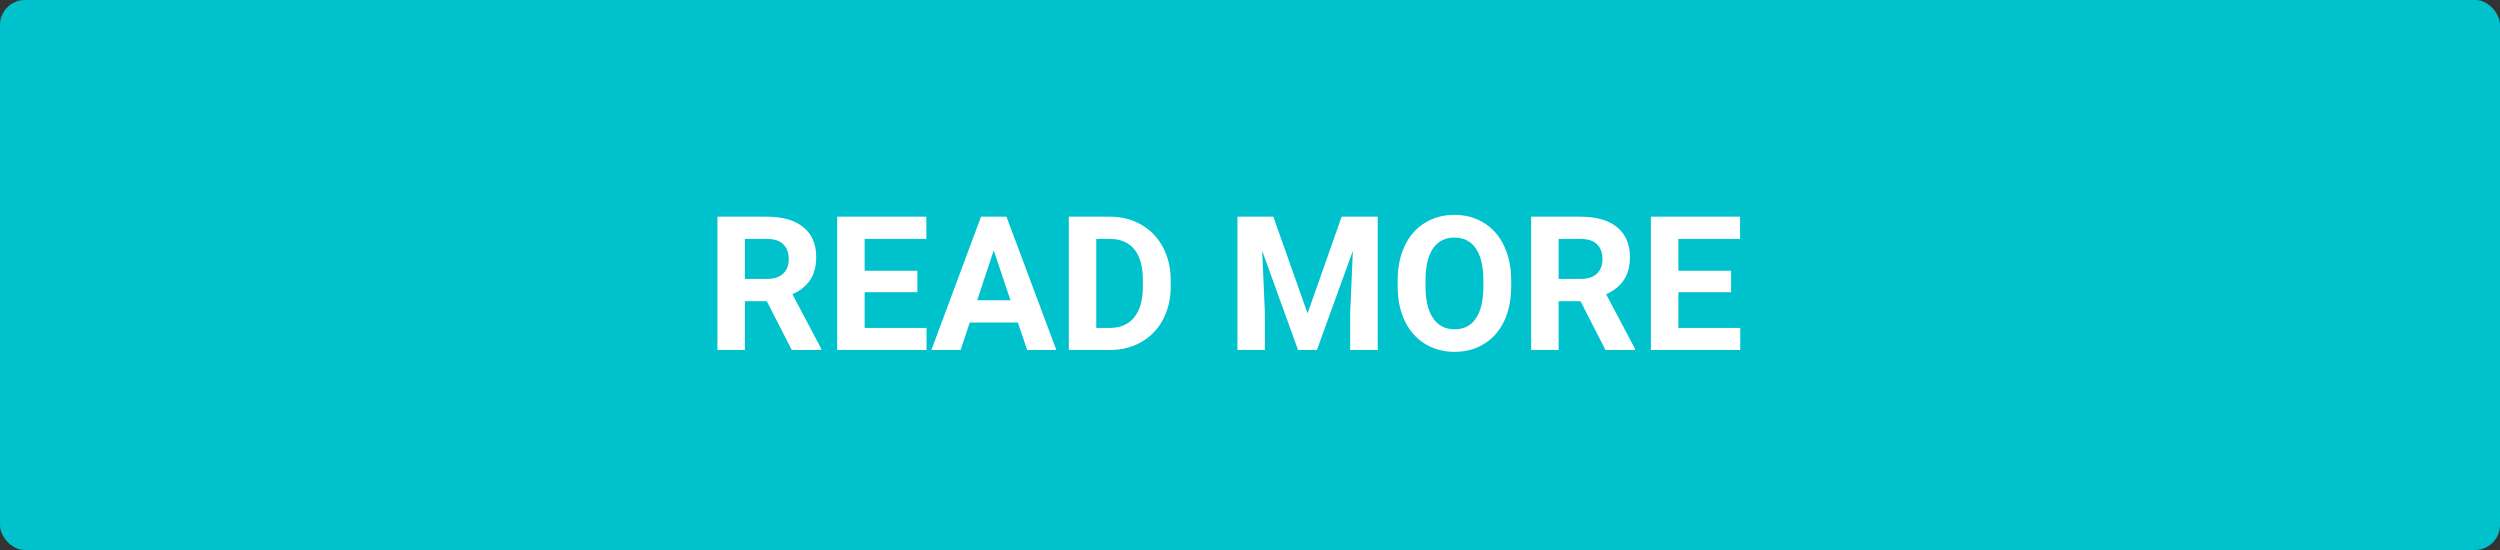 <svg width="200" height="44" viewBox="0 0 200 44" fill="none" xmlns="http://www.w3.org/2000/svg">
<rect x="0" y="0" width="200" height="44" fill="#333333" stroke="none"/>
<g id="Read More">
<rect id="Rectangle 8" width="200" height="44" rx="2" fill="#00C2CC"/>
<path id="READ MORE" d="M61.342 24.096H59.592V28H57.395V17.336H61.357C62.617 17.336 63.588 17.617 64.272 18.178C64.956 18.74 65.297 19.533 65.297 20.559C65.297 21.286 65.139 21.894 64.821 22.382C64.509 22.866 64.033 23.252 63.393 23.54L65.7 27.898V28H63.342L61.342 24.096ZM59.592 22.316H61.364C61.916 22.316 62.343 22.177 62.646 21.899C62.949 21.616 63.1 21.227 63.1 20.734C63.1 20.231 62.956 19.836 62.668 19.548C62.385 19.26 61.948 19.116 61.357 19.116H59.592V22.316ZM73.391 23.378H69.172V26.235H74.123V28H66.975V17.336H74.108V19.116H69.172V21.657H73.391V23.378ZM81.433 25.803H77.58L76.848 28H74.511L78.481 17.336H80.517L84.509 28H82.172L81.433 25.803ZM78.173 24.023H80.839L79.499 20.031L78.173 24.023ZM85.505 28V17.336H88.786C89.724 17.336 90.561 17.548 91.298 17.973C92.04 18.393 92.619 18.994 93.034 19.775C93.449 20.551 93.657 21.435 93.657 22.426V22.917C93.657 23.908 93.452 24.79 93.041 25.561C92.636 26.332 92.062 26.931 91.32 27.355C90.578 27.78 89.741 27.995 88.808 28H85.505ZM87.702 19.116V26.235H88.764C89.624 26.235 90.28 25.954 90.734 25.393C91.189 24.831 91.42 24.028 91.43 22.983V22.419C91.43 21.335 91.206 20.515 90.756 19.958C90.307 19.396 89.65 19.116 88.786 19.116H87.702ZM101.867 17.336L104.606 25.07L107.331 17.336H110.217V28H108.012V25.085L108.232 20.053L105.354 28H103.845L100.974 20.061L101.193 25.085V28H98.996V17.336H101.867ZM120.896 22.91C120.896 23.959 120.71 24.88 120.339 25.671C119.968 26.462 119.436 27.072 118.742 27.502C118.054 27.932 117.263 28.146 116.369 28.146C115.485 28.146 114.697 27.934 114.003 27.509C113.31 27.084 112.773 26.479 112.392 25.693C112.011 24.902 111.818 23.994 111.813 22.968V22.441C111.813 21.391 112.001 20.468 112.377 19.672C112.758 18.872 113.293 18.259 113.981 17.834C114.675 17.404 115.466 17.189 116.354 17.189C117.243 17.189 118.032 17.404 118.72 17.834C119.414 18.259 119.948 18.872 120.324 19.672C120.705 20.468 120.896 21.389 120.896 22.434V22.91ZM118.669 22.426C118.669 21.308 118.469 20.459 118.068 19.877C117.668 19.296 117.097 19.006 116.354 19.006C115.617 19.006 115.048 19.294 114.648 19.87C114.248 20.441 114.045 21.281 114.04 22.39V22.91C114.04 23.998 114.24 24.843 114.641 25.444C115.041 26.044 115.617 26.345 116.369 26.345C117.106 26.345 117.673 26.057 118.068 25.48C118.464 24.899 118.664 24.055 118.669 22.946V22.426ZM126.44 24.096H124.689V28H122.492V17.336H126.455C127.714 17.336 128.686 17.617 129.37 18.178C130.053 18.74 130.395 19.533 130.395 20.559C130.395 21.286 130.236 21.894 129.919 22.382C129.606 22.866 129.13 23.252 128.491 23.54L130.798 27.898V28H128.439L126.44 24.096ZM124.689 22.316H126.462C127.014 22.316 127.441 22.177 127.744 21.899C128.046 21.616 128.198 21.227 128.198 20.734C128.198 20.231 128.054 19.836 127.766 19.548C127.482 19.26 127.045 19.116 126.455 19.116H124.689V22.316ZM138.488 23.378H134.27V26.235H139.221V28H132.072V17.336H139.206V19.116H134.27V21.657H138.488V23.378Z" fill="white"/>
</g>
</svg>
